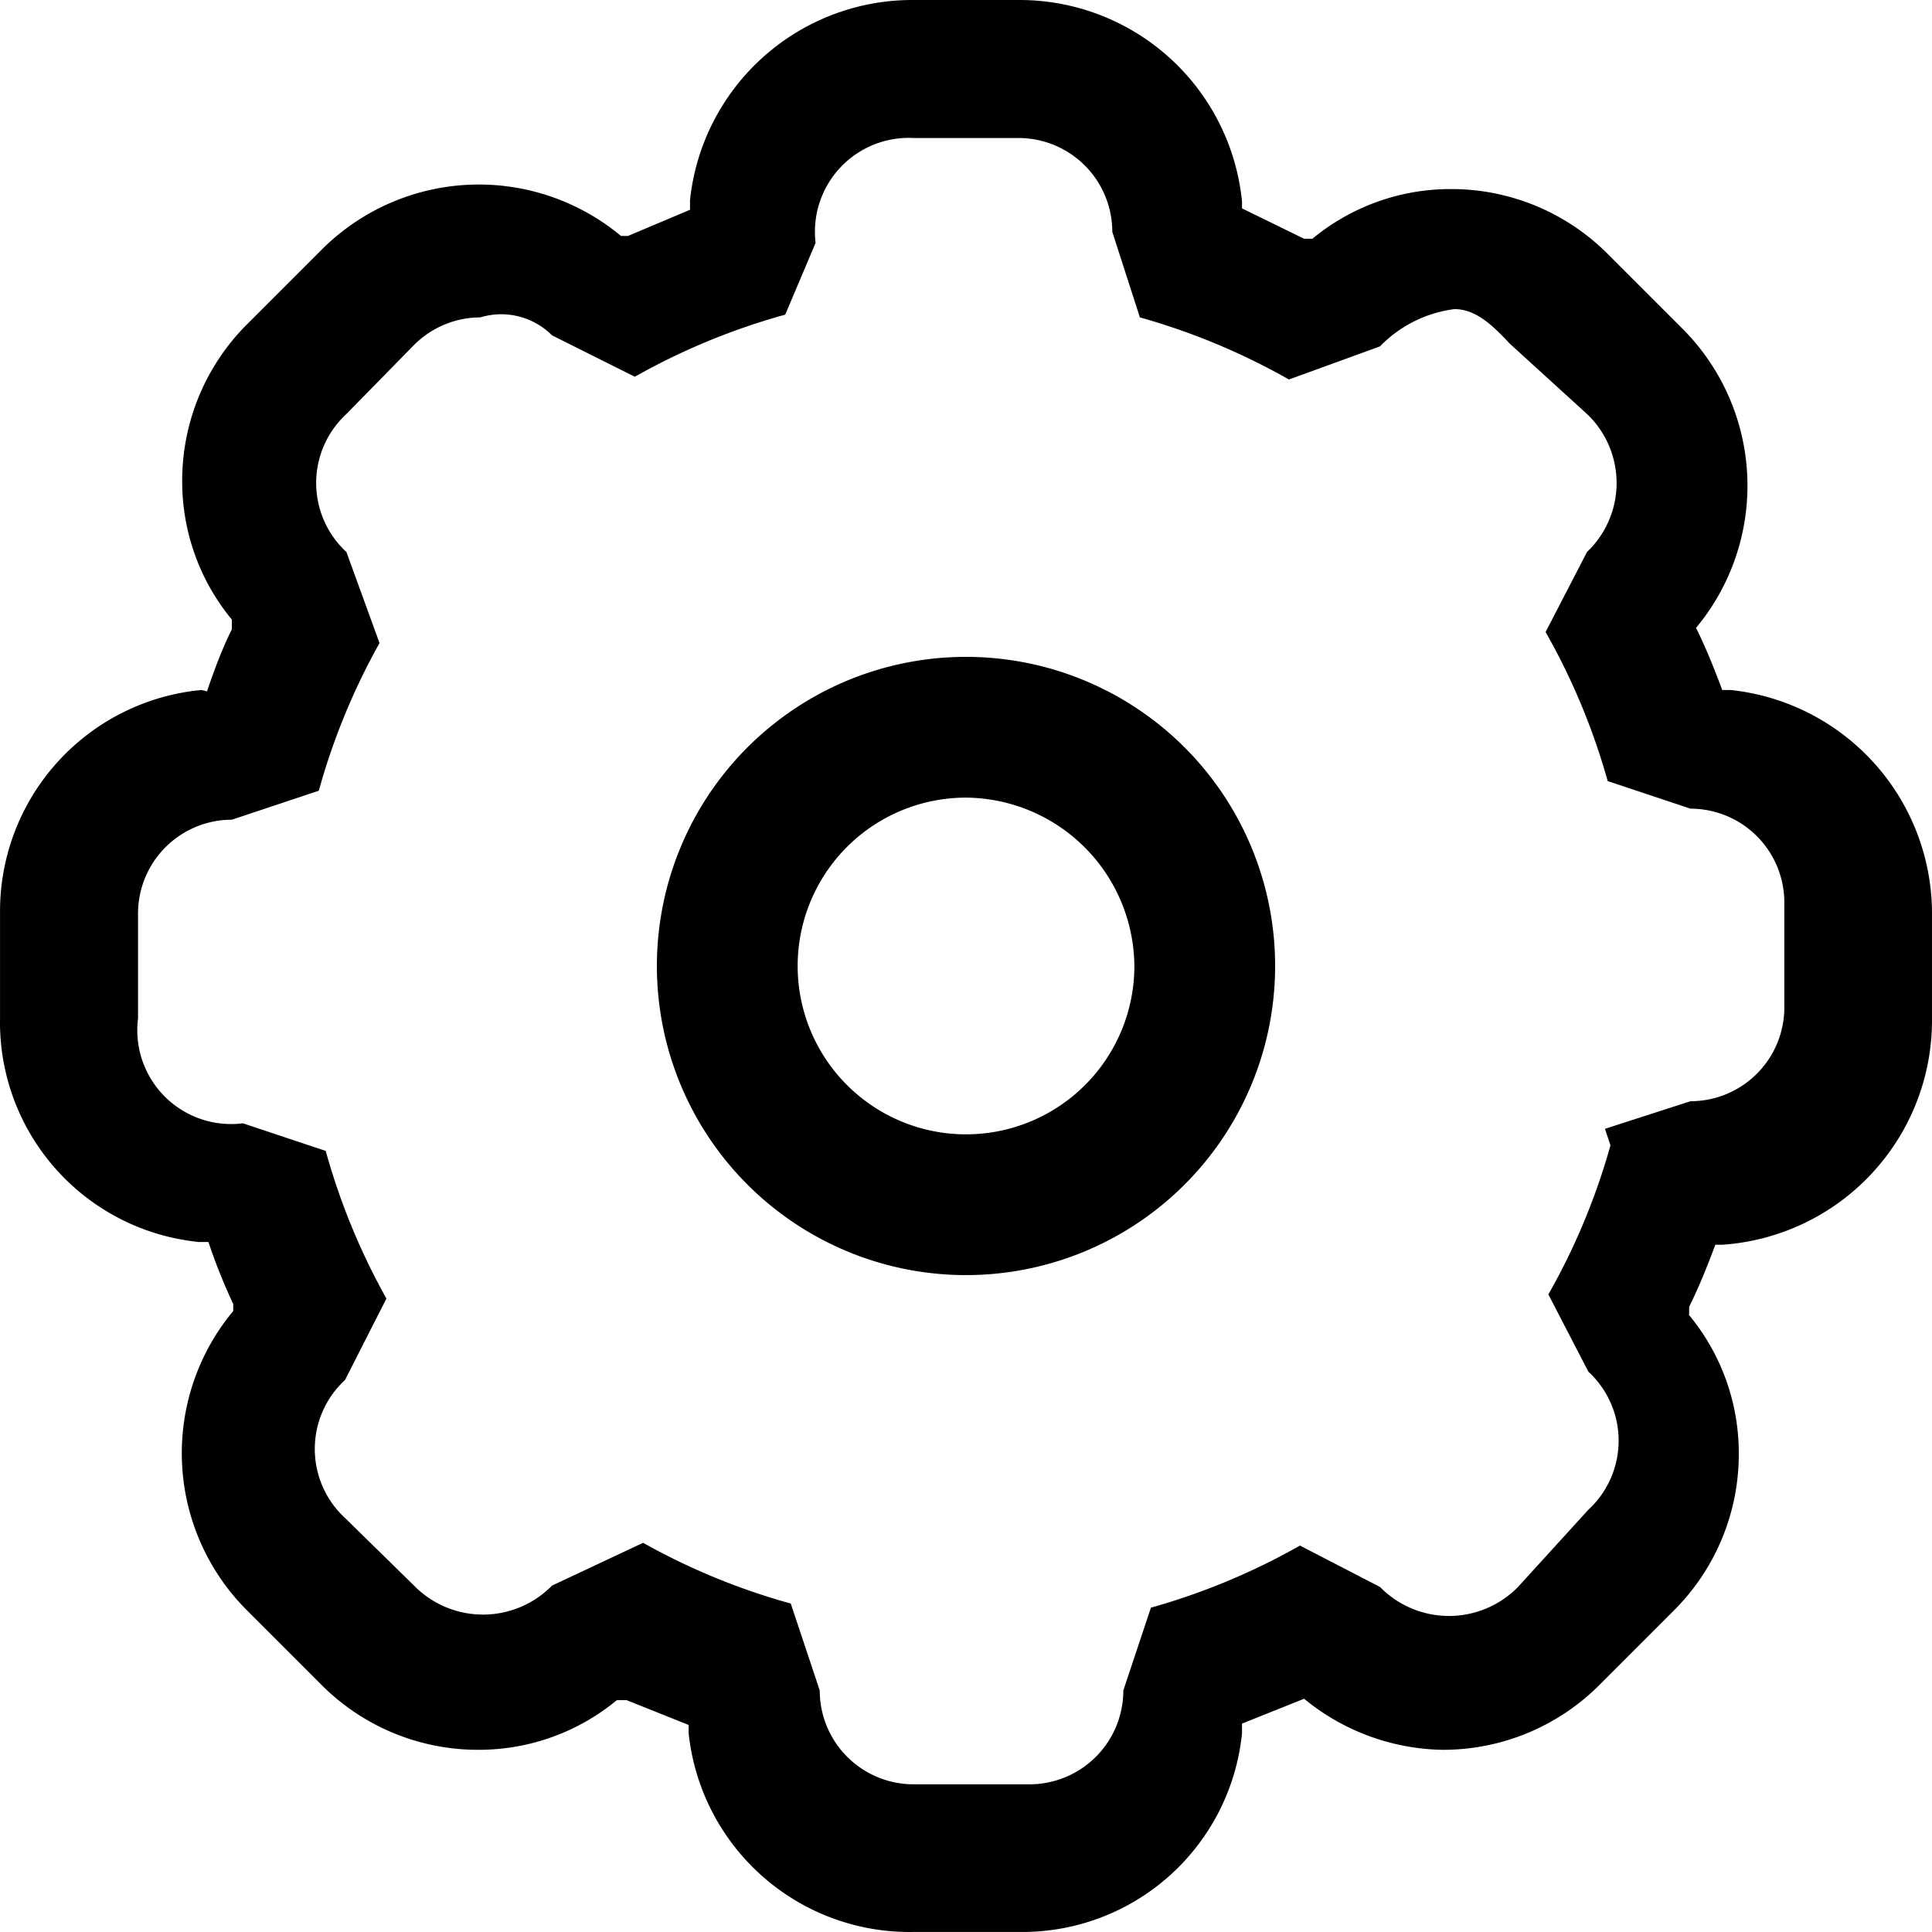 <?xml version="1.0" standalone="no"?><!DOCTYPE svg PUBLIC "-//W3C//DTD SVG 1.1//EN" "http://www.w3.org/Graphics/SVG/1.1/DTD/svg11.dtd"><svg t="1527063007368" class="icon" style="" viewBox="0 0 1024 1024" version="1.1" xmlns="http://www.w3.org/2000/svg" p-id="3862" xmlns:xlink="http://www.w3.org/1999/xlink" width="200" height="200"><defs><style type="text/css"></style></defs><path d="M917.211 365.709h-4.388c-4.388-11.703-8.777-22.674-13.897-32.914a117.758 117.758 0 0 0-7.314-158.717l-39.496-39.496a117.026 117.026 0 0 0-83.381-34.376 114.832 114.832 0 0 0-73.141 26.331h-4.388L658.29 110.446v-3.657A118.489 118.489 0 0 0 539.801 0.002h-55.587A118.489 118.489 0 0 0 365.725 106.057v5.12l-32.914 13.897H329.154a117.758 117.758 0 0 0-158.717 7.314l-39.496 39.496a117.026 117.026 0 0 0-34.376 83.381 114.832 114.832 0 0 0 26.331 73.141v5.12c-5.12 10.24-9.508 21.942-13.165 32.914L106.805 365.709A117.758 117.758 0 0 0 0.018 483.466v56.319A117.026 117.026 0 0 0 105.342 658.274h5.12c3.657 10.971 8.046 21.942 13.165 32.914v3.657a117.758 117.758 0 0 0 7.314 158.717l39.496 39.496a117.026 117.026 0 0 0 83.381 34.376 114.832 114.832 0 0 0 73.141-26.331h5.12l32.914 13.165v4.388A117.758 117.758 0 0 0 484.214 1023.981h56.319A117.026 117.026 0 0 0 658.29 918.657v-5.12l32.914-13.165a118.489 118.489 0 0 0 73.141 27.062 117.026 117.026 0 0 0 83.381-34.376l39.496-39.496a117.026 117.026 0 0 0 34.376-83.381 114.832 114.832 0 0 0-26.331-73.141v-4.388c5.12-10.24 9.508-21.211 13.897-32.914h3.657A119.22 119.22 0 0 0 1023.997 539.785v-56.319A119.22 119.22 0 0 0 917.211 365.709z m-63.633 241.366a351.078 351.078 0 0 1-32.914 78.993l21.211 40.959a49.736 49.736 0 0 1 0 73.141l-37.302 40.959a51.199 51.199 0 0 1-73.141 0l-42.422-21.942a354.004 354.004 0 0 1-78.993 32.914l-14.628 43.885a49.736 49.736 0 0 1-49.736 49.736h-61.439a49.736 49.736 0 0 1-49.736-49.736l-15.36-46.079a351.078 351.078 0 0 1-78.261-32.182l-48.273 22.674a51.199 51.199 0 0 1-73.141 0L182.872 804.557a49.736 49.736 0 0 1 0-73.141l21.942-43.153a354.004 354.004 0 0 1-32.182-78.261l-43.885-14.628A49.736 49.736 0 0 1 73.16 539.785v-55.587a49.736 49.736 0 0 1 49.736-49.736l46.079-15.36a353.273 353.273 0 0 1 32.182-78.261L183.603 292.568a49.736 49.736 0 0 1 0-73.141L219.442 182.856a49.736 49.736 0 0 1 35.108-14.628 38.033 38.033 0 0 1 38.033 9.508l43.885 21.942a354.004 354.004 0 0 1 79.724-32.914l16.091-38.033A49.736 49.736 0 0 1 484.214 73.144h55.587a49.736 49.736 0 0 1 49.736 49.736l14.628 45.348a352.541 352.541 0 0 1 78.993 32.914l48.273-17.554a66.559 66.559 0 0 1 39.496-19.748c10.971 0 19.748 8.046 29.257 18.285l40.959 37.302a50.468 50.468 0 0 1 0 73.141l-21.942 42.422a352.541 352.541 0 0 1 32.914 78.993l43.885 14.628a49.736 49.736 0 0 1 49.736 49.736v55.587a49.736 49.736 0 0 1-49.736 49.736l-45.348 14.628z" p-id="3863"></path><path d="M512.008 348.155A163.837 163.837 0 1 0 675.844 511.992 163.837 163.837 0 0 0 512.008 348.155zM601.24 511.992A89.232 89.232 0 1 1 512.008 422.759 89.964 89.964 0 0 1 601.24 511.992z" p-id="3864"></path></svg>
